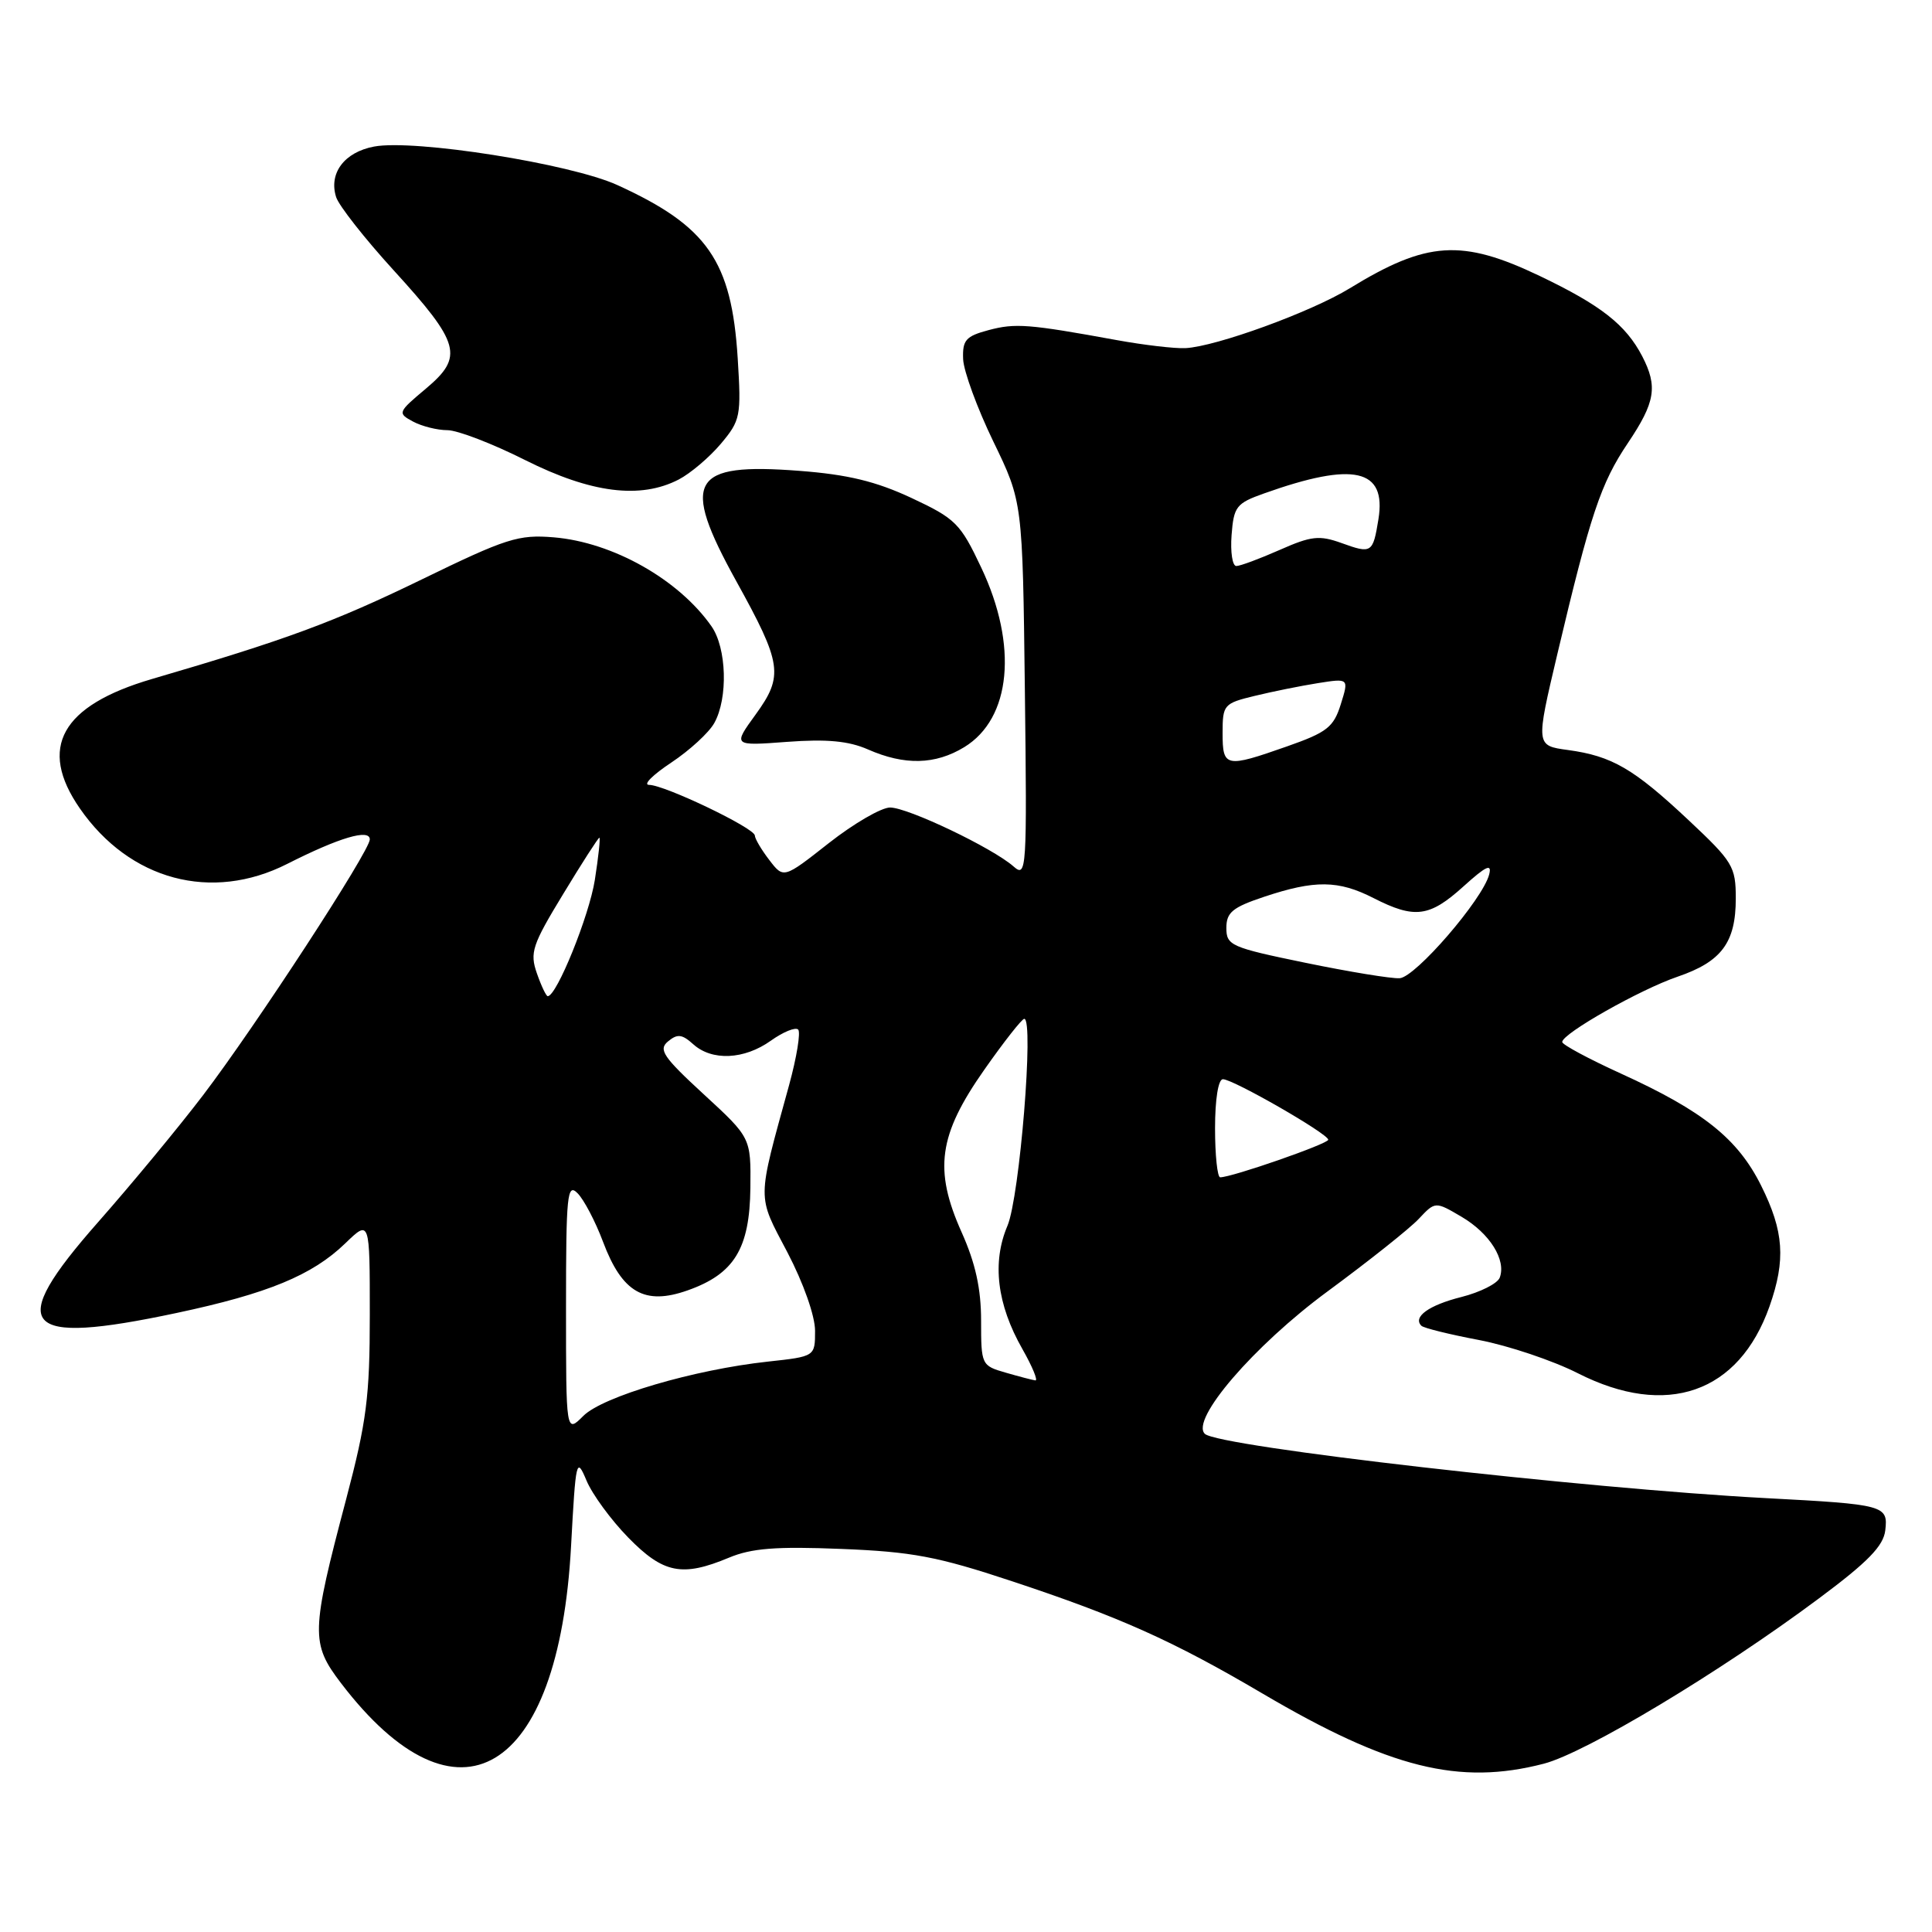 <?xml version="1.0" encoding="UTF-8" standalone="no"?>
<!DOCTYPE svg PUBLIC "-//W3C//DTD SVG 1.1//EN" "http://www.w3.org/Graphics/SVG/1.1/DTD/svg11.dtd" >
<svg xmlns="http://www.w3.org/2000/svg" xmlns:xlink="http://www.w3.org/1999/xlink" version="1.1" viewBox="0 0 256 256">
 <g >
 <path fill="currentColor"
d=" M 204.56 233.70 C 210.11 232.26 227.91 221.57 241.00 211.81 C 247.52 206.96 249.57 204.85 249.81 202.77 C 250.20 199.47 249.71 199.34 234.00 198.51 C 209.81 197.23 161.51 191.70 159.66 190.00 C 157.67 188.16 166.15 178.30 175.92 171.11 C 181.35 167.11 186.79 162.79 187.99 161.51 C 190.18 159.18 190.18 159.18 193.68 161.24 C 197.41 163.44 199.61 166.96 198.72 169.30 C 198.42 170.08 196.13 171.23 193.64 171.86 C 189.34 172.94 187.17 174.50 188.34 175.67 C 188.63 175.97 192.07 176.82 195.98 177.56 C 199.89 178.31 205.78 180.29 209.07 181.96 C 220.84 187.94 230.41 184.59 234.47 173.10 C 236.64 166.93 236.38 163.16 233.36 157.10 C 230.26 150.88 225.67 147.21 214.75 142.24 C 210.49 140.30 207.00 138.42 207.00 138.07 C 207.00 136.95 217.33 131.11 222.28 129.42 C 228.11 127.43 230.00 124.90 230.00 119.05 C 230.00 114.82 229.62 114.19 223.75 108.68 C 216.47 101.85 213.61 100.18 207.76 99.38 C 203.49 98.80 203.49 98.80 206.36 86.65 C 210.73 68.18 212.11 64.04 215.70 58.71 C 219.34 53.29 219.68 51.22 217.60 47.20 C 215.42 43.02 212.14 40.45 204.03 36.57 C 193.69 31.63 189.08 31.93 178.85 38.20 C 173.73 41.34 161.15 45.92 157.08 46.13 C 155.66 46.20 151.57 45.72 148.00 45.07 C 136.28 42.93 134.54 42.80 131.00 43.74 C 127.97 44.55 127.52 45.06 127.62 47.59 C 127.69 49.19 129.49 54.10 131.62 58.50 C 135.50 66.50 135.50 66.50 135.80 91.45 C 136.09 115.41 136.03 116.34 134.30 114.81 C 131.51 112.35 120.30 107.00 117.94 107.00 C 116.78 107.00 113.13 109.12 109.83 111.71 C 103.83 116.43 103.83 116.43 101.94 113.96 C 100.90 112.61 100.03 111.14 100.02 110.71 C 99.99 109.72 88.05 104.00 86.00 104.00 C 85.17 103.99 86.50 102.67 88.94 101.05 C 91.38 99.43 93.95 97.07 94.65 95.80 C 96.49 92.49 96.29 85.86 94.27 82.98 C 89.92 76.77 81.19 71.85 73.38 71.20 C 68.69 70.81 67.10 71.32 55.86 76.79 C 44.24 82.44 37.87 84.79 20.14 89.97 C 8.12 93.49 5.00 99.07 10.58 107.12 C 17.18 116.65 28.04 119.55 38.06 114.47 C 44.95 110.98 49.00 109.78 49.00 111.23 C 49.00 112.76 33.87 135.98 26.90 145.13 C 23.71 149.32 17.45 156.89 12.99 161.95 C 0.67 175.93 2.77 178.36 23.38 173.98 C 35.48 171.41 41.38 168.98 45.75 164.75 C 49.00 161.61 49.00 161.61 49.00 174.20 C 49.00 185.11 48.58 188.36 45.87 198.64 C 41.20 216.29 41.16 217.75 45.19 223.03 C 60.61 243.24 74.04 235.24 75.67 204.85 C 76.29 193.39 76.38 193.00 77.71 196.17 C 78.47 198.00 80.97 201.41 83.26 203.75 C 87.90 208.49 90.39 208.99 96.59 206.40 C 99.58 205.15 102.83 204.89 111.46 205.24 C 120.85 205.61 124.22 206.25 133.97 209.48 C 148.35 214.24 155.39 217.40 167.27 224.39 C 184.12 234.31 193.35 236.61 204.56 233.70 Z  M 127.77 99.00 C 133.99 95.20 134.91 85.53 130.02 75.21 C 127.25 69.34 126.62 68.72 120.77 65.98 C 116.08 63.79 112.35 62.88 105.93 62.39 C 91.50 61.28 90.16 63.61 97.54 76.97 C 103.63 87.97 103.85 89.53 100.13 94.67 C 97.10 98.84 97.10 98.84 104.30 98.30 C 109.55 97.91 112.45 98.18 115.00 99.30 C 119.86 101.44 123.93 101.34 127.77 99.00 Z  M 89.93 63.54 C 91.49 62.73 94.00 60.60 95.51 58.81 C 98.12 55.70 98.23 55.17 97.75 47.47 C 96.94 34.57 93.75 29.97 81.80 24.52 C 75.60 21.69 54.90 18.42 49.57 19.42 C 45.63 20.16 43.53 22.95 44.54 26.12 C 44.90 27.25 48.31 31.59 52.12 35.77 C 61.01 45.52 61.48 47.25 56.44 51.49 C 52.70 54.63 52.65 54.74 54.73 55.86 C 55.91 56.49 57.95 57.00 59.28 57.00 C 60.61 57.00 65.25 58.78 69.60 60.97 C 78.32 65.34 84.84 66.17 89.93 63.54 Z  M 75.00 173.24 C 75.00 158.30 75.16 156.73 76.52 158.10 C 77.36 158.93 78.89 161.84 79.91 164.56 C 82.44 171.29 85.42 173.00 91.12 170.98 C 97.29 168.80 99.34 165.46 99.43 157.40 C 99.50 150.75 99.50 150.75 93.25 145.00 C 87.86 140.04 87.21 139.07 88.52 137.99 C 89.76 136.96 90.37 137.03 91.85 138.36 C 94.33 140.61 98.61 140.42 102.15 137.89 C 103.78 136.73 105.40 136.07 105.76 136.42 C 106.11 136.78 105.57 140.09 104.56 143.78 C 100.27 159.39 100.28 158.22 104.34 165.95 C 106.46 170.01 108.00 174.37 108.00 176.34 C 108.00 179.74 108.00 179.74 101.75 180.42 C 91.97 181.48 79.86 185.04 77.29 187.62 C 75.00 189.91 75.00 189.91 75.00 173.24 Z  M 133.25 181.88 C 130.05 180.96 130.00 180.85 130.00 175.00 C 130.00 170.77 129.26 167.39 127.42 163.28 C 123.71 154.98 124.35 150.40 130.42 141.75 C 133.02 138.04 135.41 135.00 135.72 135.00 C 137.03 135.00 135.11 158.63 133.49 162.43 C 131.43 167.28 132.10 172.83 135.47 178.75 C 136.80 181.09 137.57 182.96 137.19 182.91 C 136.81 182.86 135.04 182.40 133.25 181.88 Z  M 161.00 149.50 C 161.00 145.65 161.43 143.00 162.04 143.00 C 163.40 143.00 176.00 150.24 176.00 151.02 C 176.00 151.56 163.24 156.00 161.68 156.00 C 161.31 156.00 161.00 153.07 161.00 149.50 Z  M 71.14 128.97 C 70.18 126.23 70.52 125.21 74.62 118.47 C 77.11 114.36 79.27 111.00 79.42 111.00 C 79.57 111.00 79.30 113.51 78.82 116.59 C 78.07 121.36 73.76 132.00 72.58 132.00 C 72.37 132.00 71.72 130.64 71.14 128.97 Z  M 173.00 127.58 C 163.10 125.54 162.50 125.28 162.50 122.96 C 162.50 120.90 163.31 120.23 167.50 118.83 C 174.22 116.59 177.34 116.62 182.00 119.00 C 187.45 121.78 189.41 121.53 193.91 117.46 C 196.92 114.74 197.71 114.37 197.32 115.88 C 196.46 119.18 187.56 129.49 185.46 129.62 C 184.38 129.69 178.78 128.77 173.00 127.58 Z  M 162.00 97.12 C 162.00 93.38 162.16 93.20 166.25 92.21 C 168.59 91.64 172.35 90.88 174.62 90.52 C 178.74 89.87 178.74 89.87 177.66 93.32 C 176.71 96.36 175.84 97.04 170.54 98.90 C 162.38 101.77 162.00 101.69 162.00 97.12 Z  M 163.19 70.90 C 163.48 67.12 163.81 66.69 167.50 65.38 C 179.40 61.14 183.73 62.12 182.65 68.80 C 181.92 73.29 181.75 73.40 177.77 71.96 C 174.82 70.90 173.76 71.01 169.56 72.87 C 166.91 74.04 164.33 75.00 163.82 75.00 C 163.30 75.00 163.02 73.16 163.19 70.90 Z "/>
</g>
</svg>